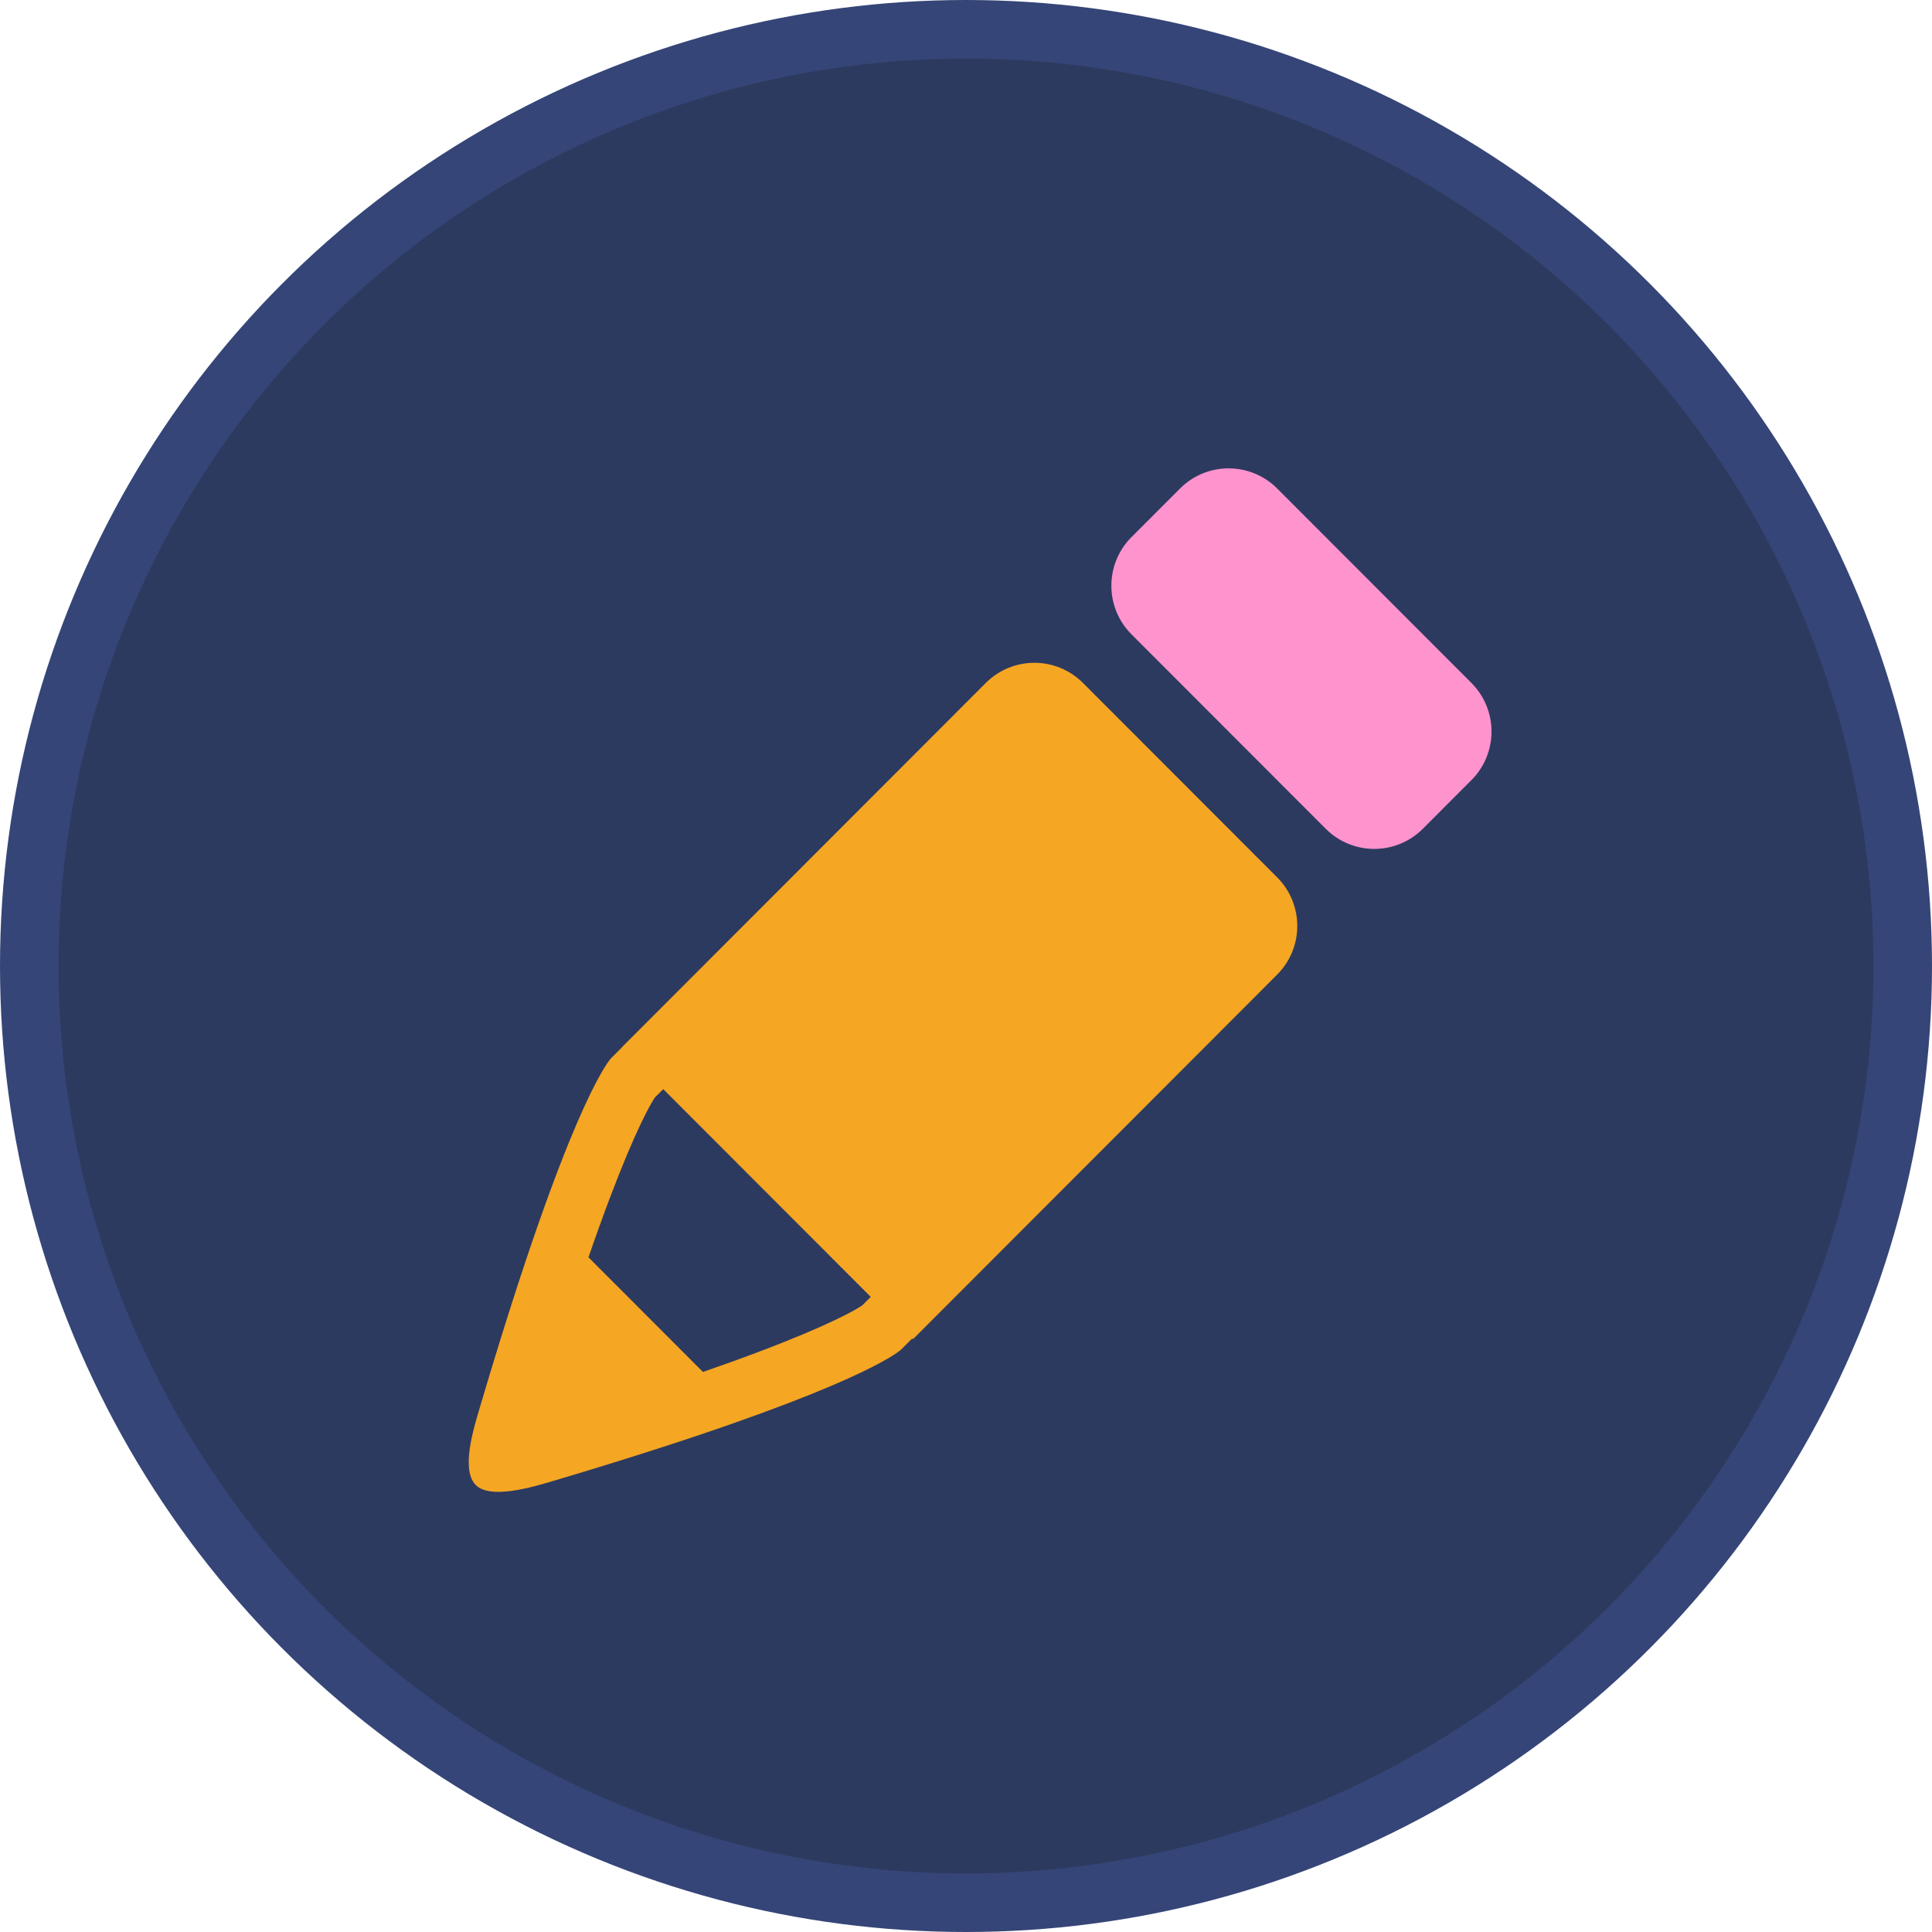 <?xml version="1.0" encoding="UTF-8"?>
<svg width="66px" height="66px" viewBox="0 0 66 66" version="1.1" xmlns="http://www.w3.org/2000/svg" xmlns:xlink="http://www.w3.org/1999/xlink">
    <!-- Generator: Sketch 52.6 (67491) - http://www.bohemiancoding.com/sketch -->
    <title>edit-member</title>
    <desc>Created with Sketch.</desc>
    <g id="Onboarding" stroke="none" stroke-width="1" fill="none" fill-rule="evenodd">
        <g id="Scrum-Edit-team-Member" transform="translate(-555, -74)">
            <g id="Group-3-Copy" transform="translate(524, 45)">
                <g id="edit-member" transform="translate(32, 30)">
                    <circle id="Oval" stroke="#354577" stroke-width="2" fill="#2D3A5F" fill-rule="nonzero" cx="32" cy="32" r="32"></circle>
                    <g id="edit-draw-pencil" transform="translate(15, 21)" fill="#F5A623" fill-rule="nonzero">
                        <path d="M20.995,1.33 C20.079,0.413 18.593,0.413 17.677,1.33 L16.848,2.16 L5.236,13.784 L5.239,13.787 L4.873,14.154 C4.873,14.154 3.706,15.329 1.072,23.834 C1.054,23.894 1.035,23.953 1.017,24.013 C0.97,24.165 0.922,24.32 0.874,24.477 C0.832,24.616 0.789,24.757 0.746,24.9 C0.709,25.02 0.673,25.139 0.637,25.261 C0.553,25.54 0.469,25.823 0.382,26.116 C0.193,26.758 -0.269,28.207 0.253,28.731 C0.757,29.236 2.221,28.792 2.861,28.602 C3.152,28.516 3.433,28.431 3.709,28.348 C3.837,28.309 3.961,28.272 4.086,28.234 C4.22,28.193 4.353,28.152 4.484,28.112 C4.649,28.061 4.812,28.011 4.972,27.961 C5.02,27.947 5.067,27.932 5.114,27.917 C13.206,25.398 14.658,24.215 14.779,24.107 C14.78,24.106 14.78,24.106 14.781,24.106 C14.786,24.101 14.789,24.098 14.789,24.098 L15.164,23.722 L15.189,23.748 L26.801,12.124 L26.801,12.124 L27.63,11.293 C28.546,10.376 28.546,8.889 27.63,7.972 L20.995,1.33 Z M13.453,22.596 C13.443,22.603 13.429,22.612 13.415,22.621 C13.407,22.626 13.397,22.633 13.387,22.639 C13.378,22.645 13.367,22.651 13.356,22.658 C13.346,22.664 13.335,22.671 13.324,22.677 C12.938,22.909 11.804,23.505 9.053,24.501 C8.731,24.617 8.381,24.741 8.014,24.868 L4.103,20.953 C4.231,20.583 4.354,20.23 4.471,19.907 C5.465,17.144 6.061,16.007 6.291,15.621 C6.296,15.612 6.301,15.603 6.306,15.595 C6.314,15.581 6.322,15.569 6.329,15.558 C6.335,15.549 6.34,15.539 6.345,15.532 C6.355,15.517 6.364,15.504 6.371,15.493 L6.657,15.206 L13.746,22.303 L13.453,22.596 Z" id="Shape"></path>
                    </g>
                    <path d="M49.265,22.33 L42.63,15.688 C41.714,14.771 40.228,14.771 39.312,15.688 L37.653,17.349 C36.737,18.266 36.737,19.752 37.653,20.669 L44.289,27.312 C45.205,28.229 46.69,28.229 47.606,27.312 L49.265,25.651 C50.181,24.734 50.181,23.247 49.265,22.33 Z" id="Path" fill="#FF93CE"></path>
                </g>
            </g>
        </g>
    </g>
</svg>